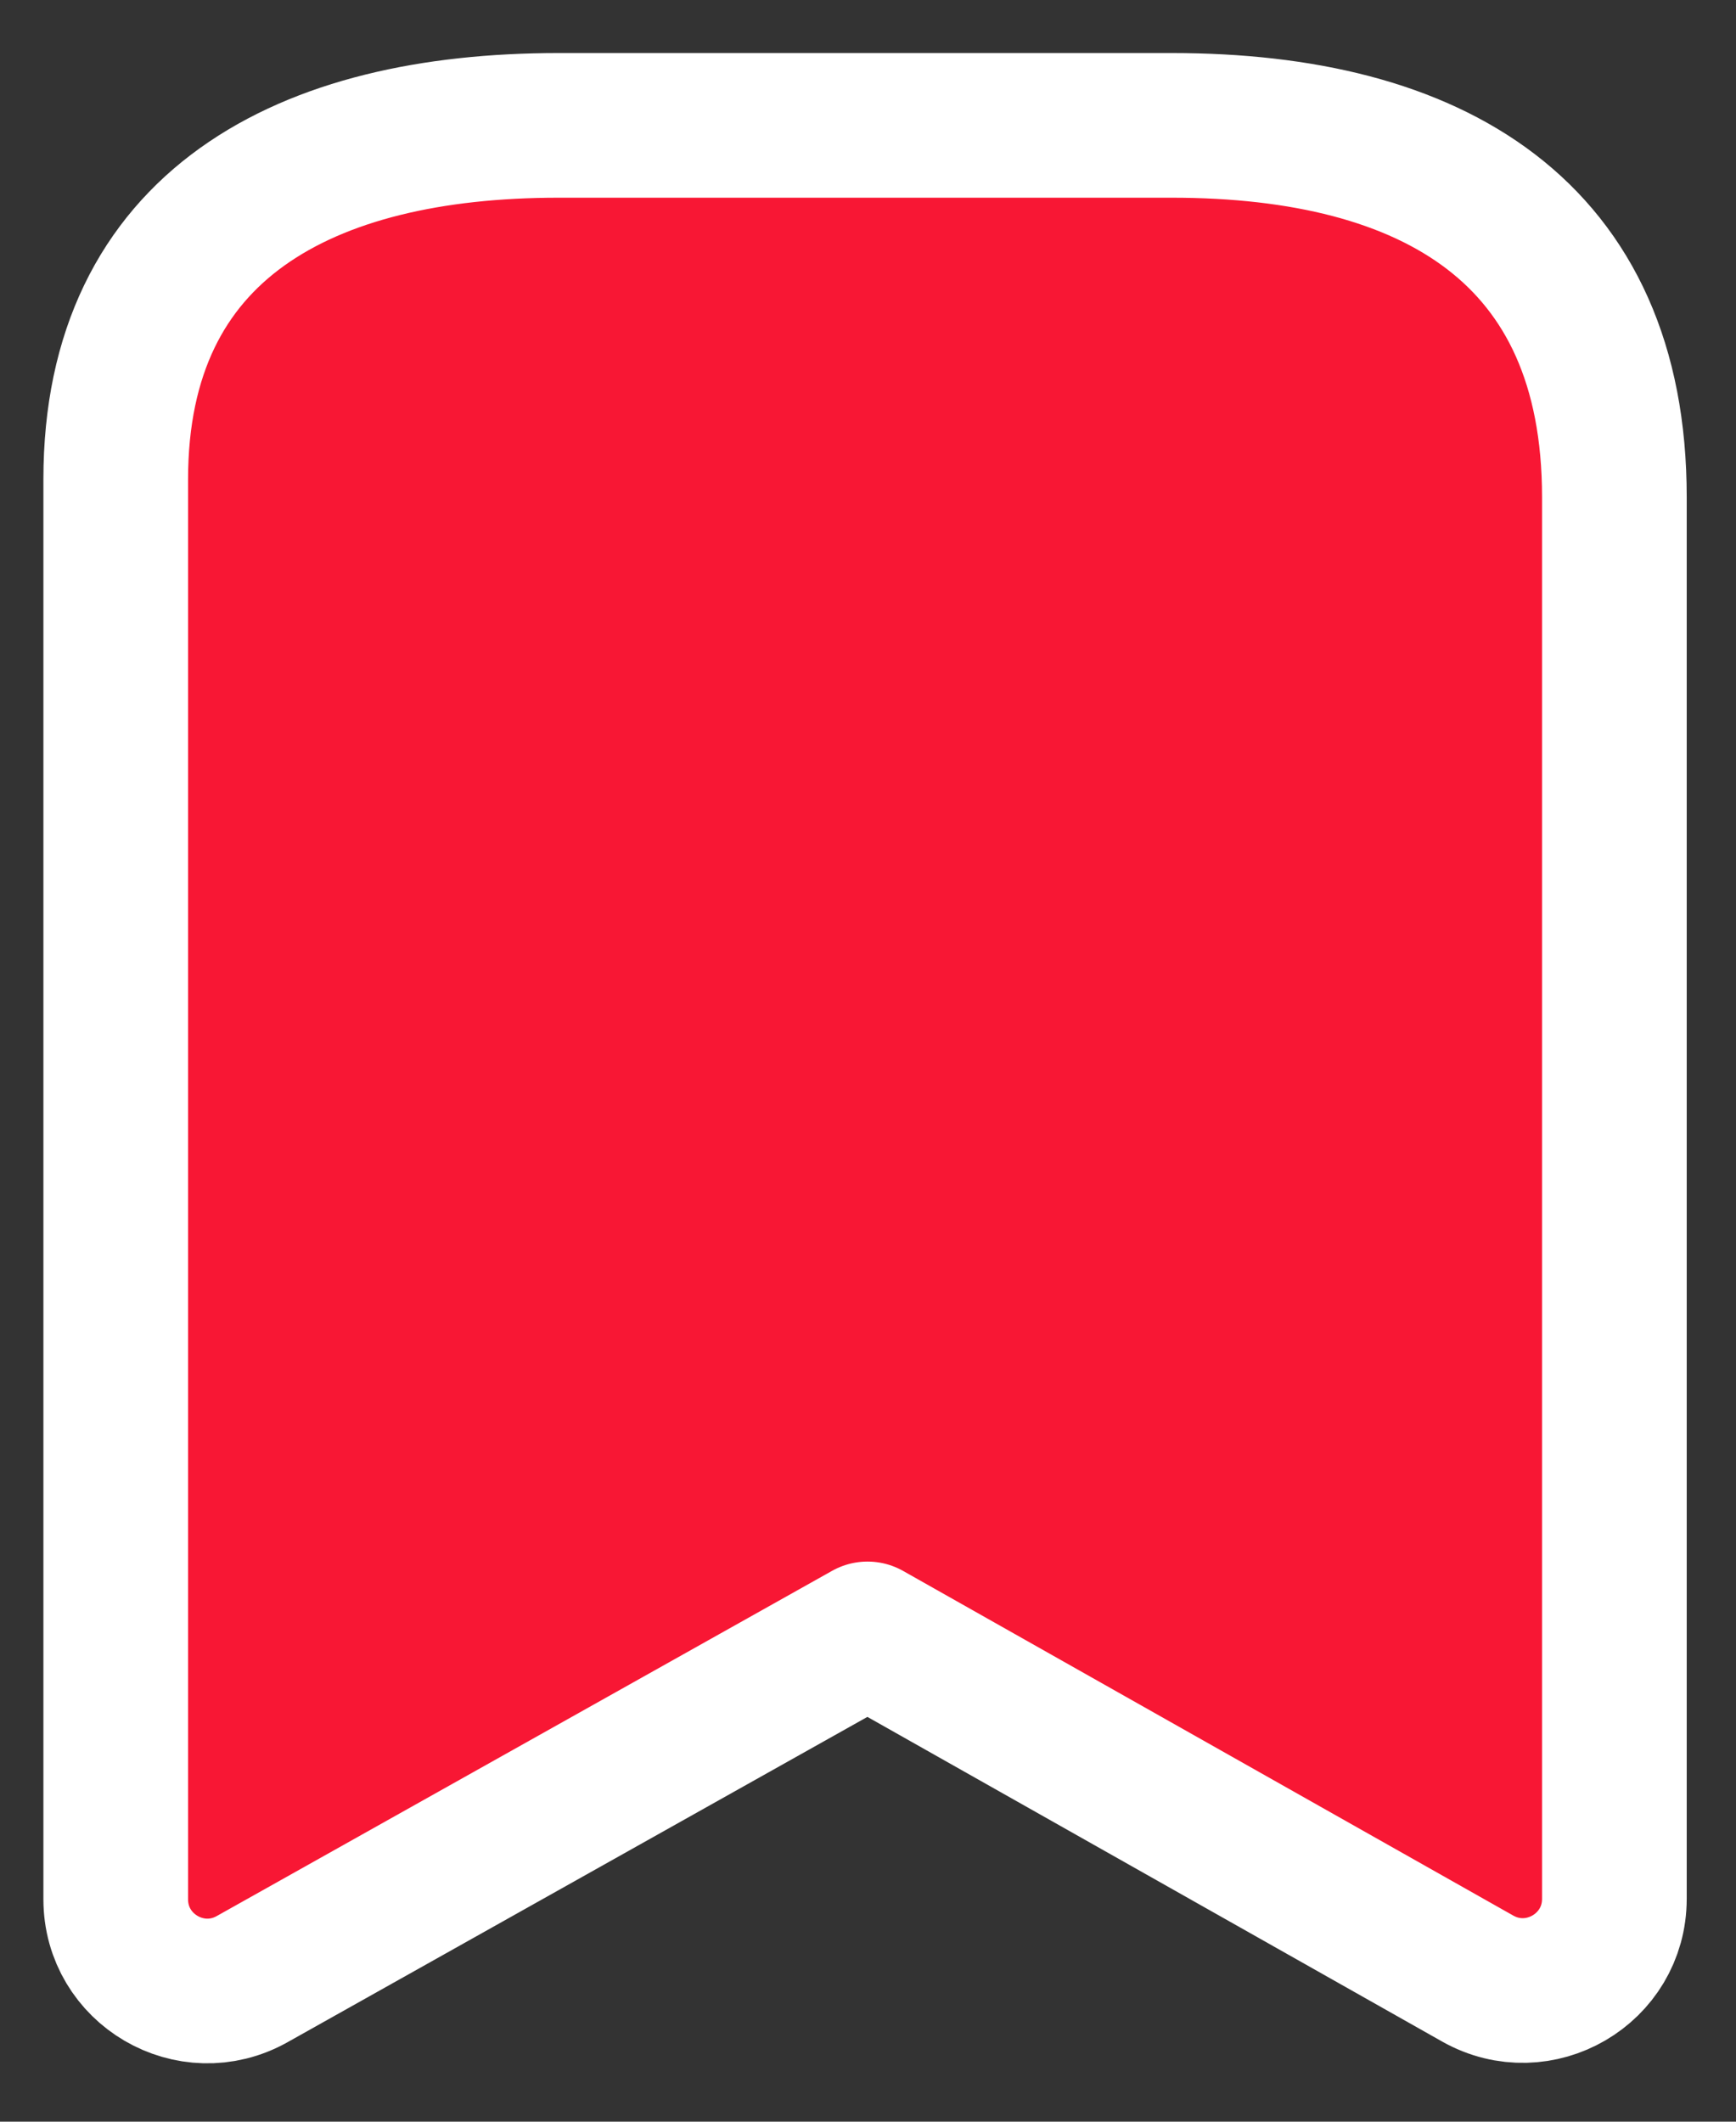 <svg width="18" height="22" viewBox="0 0 18 22" fill="none" xmlns="http://www.w3.org/2000/svg">
<rect x="0" y="0" width="18" height="22" fill="#333333" stroke="none"/>
<path fill-rule="evenodd" clip-rule="evenodd" d="M16.739 5.154C16.739 2.403 14.858 1.3 12.15 1.3H5.791C3.167 1.3 1.2 2.328 1.2 4.97V19.694C1.2 20.42 1.981 20.877 2.614 20.522L8.995 16.942L15.322 20.516C15.956 20.873 16.739 20.416 16.739 19.689V5.154Z" fill="#F81734" stroke="white" stroke-width="1.5" stroke-linecap="round" stroke-linejoin="round"/>
</svg>

